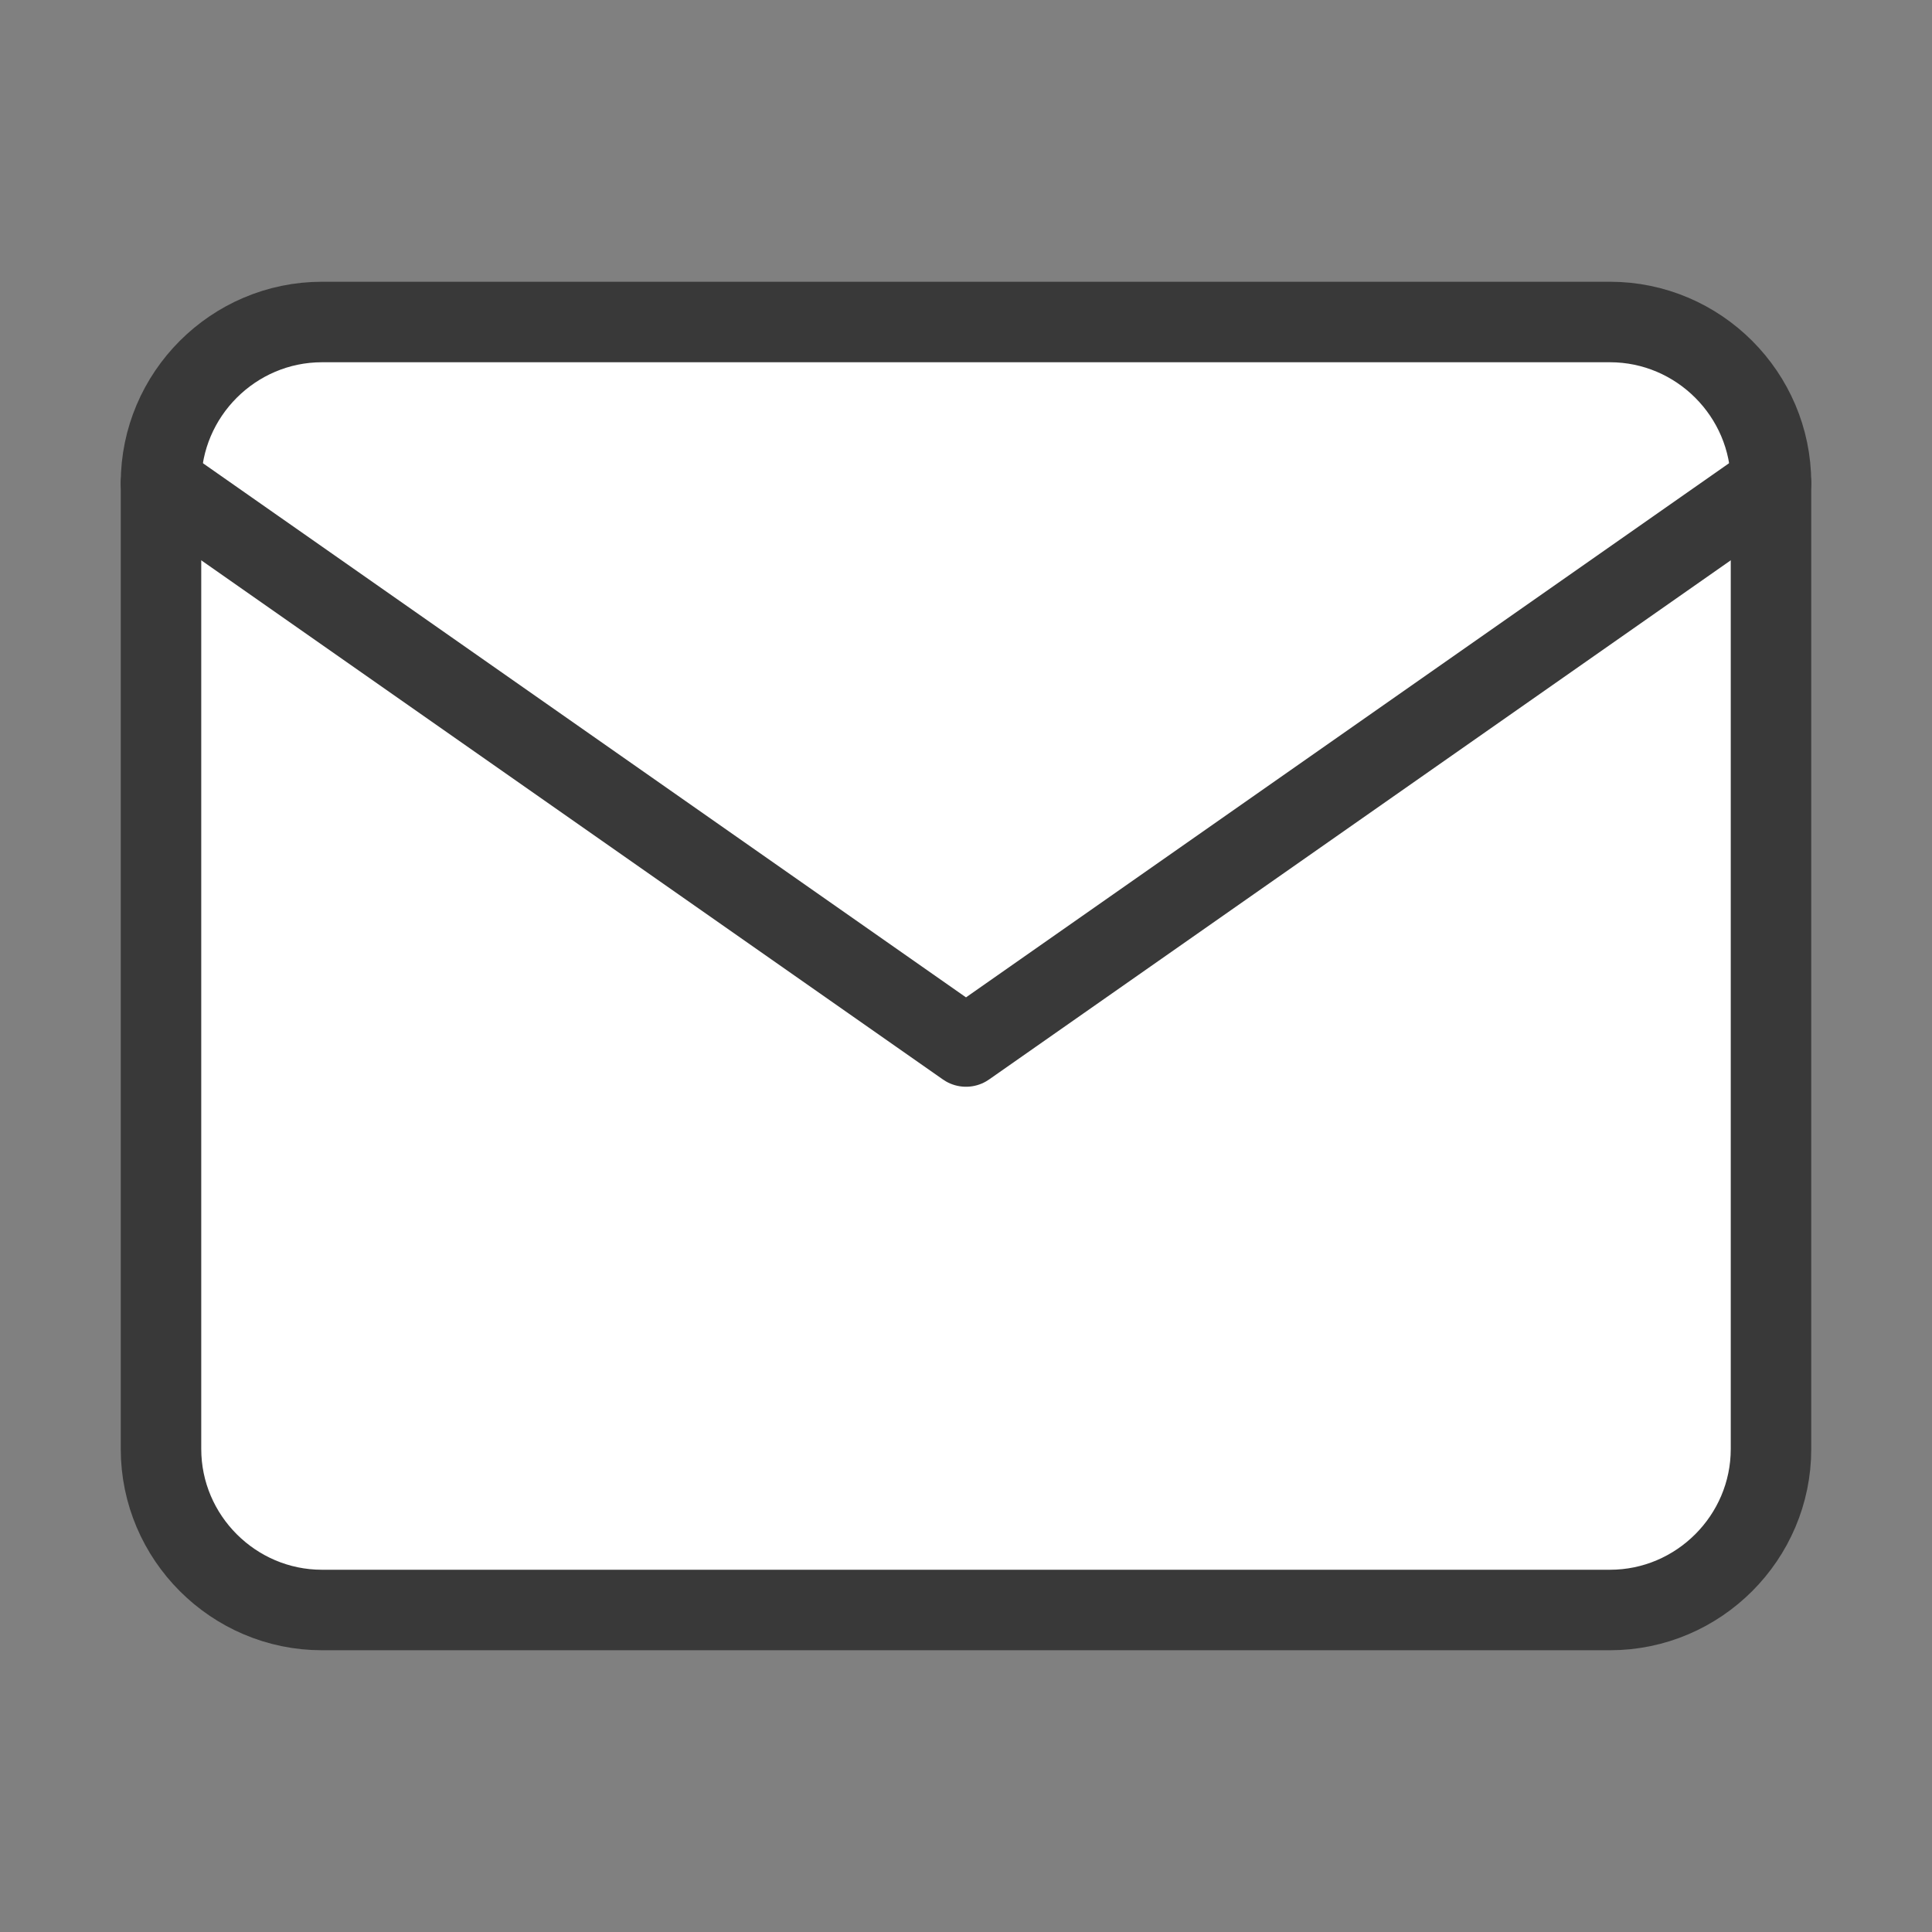 <svg xmlns="http://www.w3.org/2000/svg" width="36" height="36" viewBox="0 0 24 24" fill="#fff" stroke="#393939" stroke-width="1" stroke-linecap="round" stroke-linejoin="round" class="feather feather-mail"><rect x="0" y="0" width="24" height="24" fill="#808080" stroke="none"/><path d="M4 4h16c1.1 0 2 .9 2 2v12c0 1.1-.9 2-2 2H4c-1.1 0-2-.9-2-2V6c0-1.1.9-2 2-2z"></path><polyline points="22,6 12,13 2,6"></polyline></svg>